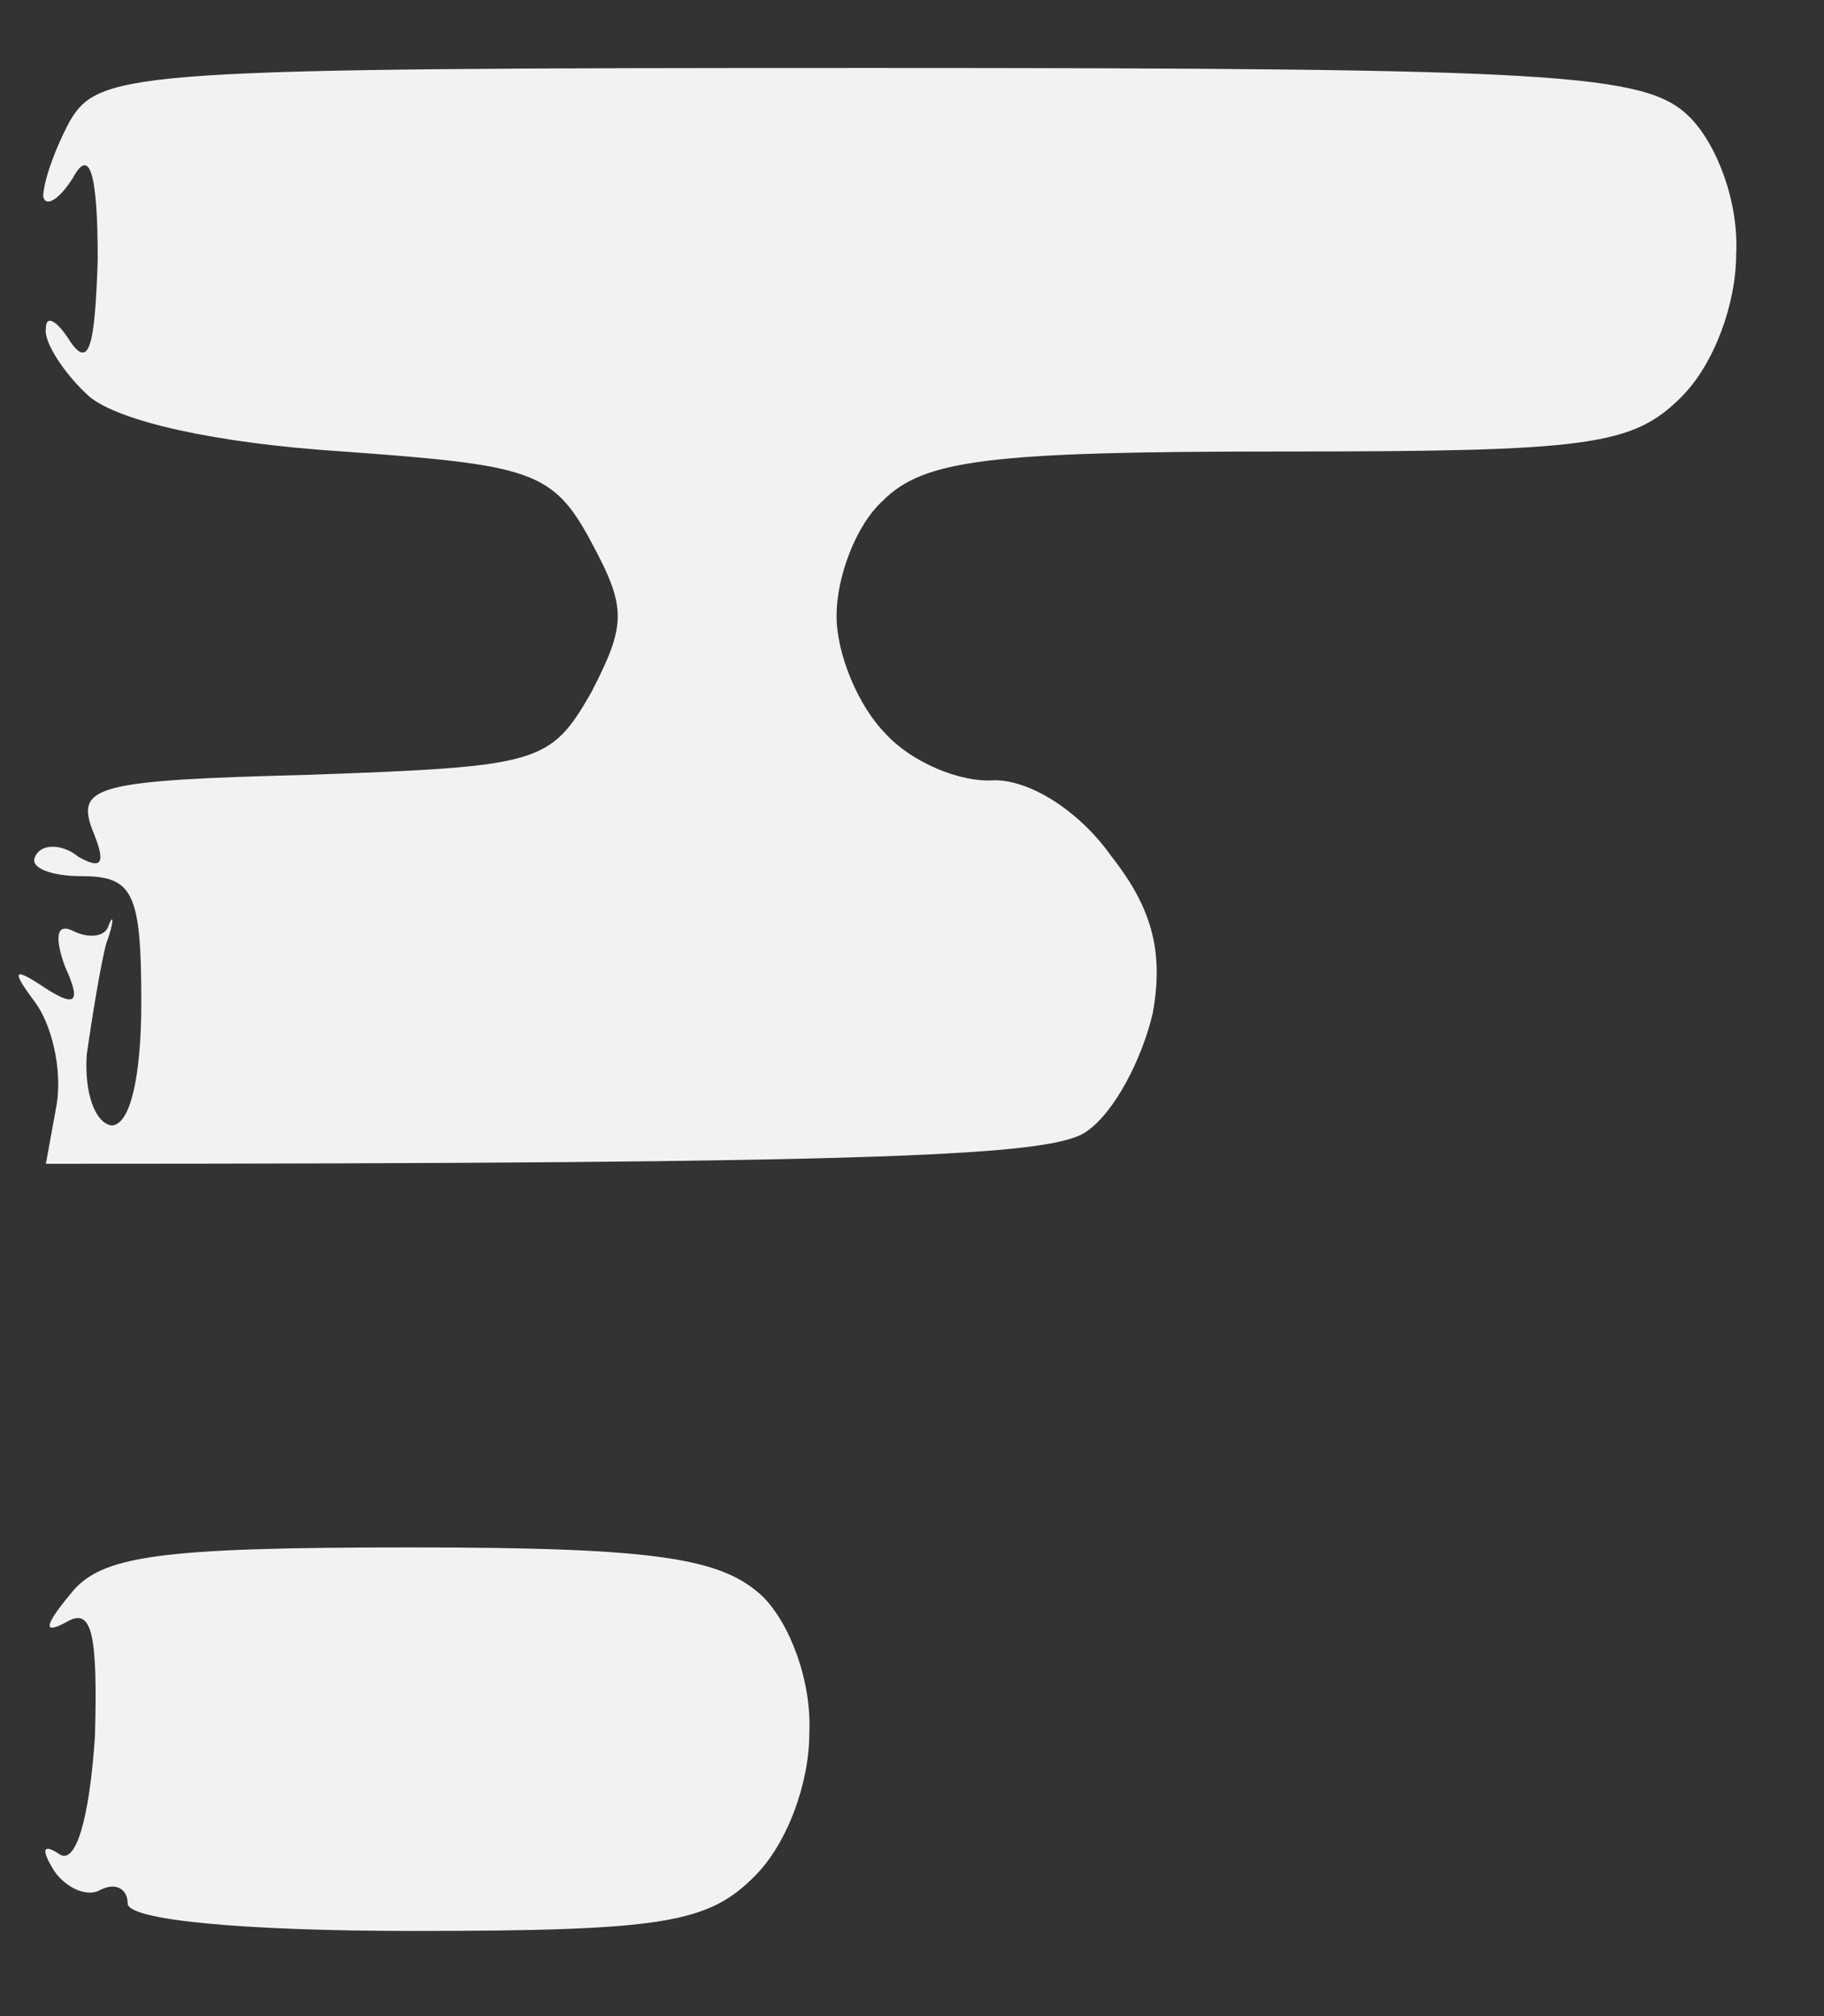 <?xml version="1.0" encoding="UTF-8" standalone="no"?><svg width='19' height='21' viewBox='0 0 19 21' fill='none' xmlns='http://www.w3.org/2000/svg'>
<rect x="0" y="0" width="19" height="21" fill="#333333" stroke="none"/>
<path d='M0.45 2.049C0.45 1.906 0.563 1.564 0.734 1.25C1.046 0.736 1.444 0.708 9.083 0.708C16.268 0.708 17.148 0.765 17.602 1.221C17.886 1.507 18.114 2.106 18.085 2.648C18.085 3.162 17.858 3.79 17.517 4.132C17.006 4.646 16.552 4.703 13.343 4.703C10.304 4.703 9.622 4.788 9.196 5.216C8.912 5.473 8.714 6.015 8.714 6.415C8.714 6.814 8.941 7.357 9.225 7.642C9.48 7.927 9.992 8.156 10.361 8.127C10.73 8.127 11.241 8.441 11.582 8.926C12.008 9.468 12.121 9.925 12.008 10.553C11.894 11.038 11.61 11.58 11.326 11.78C10.986 12.037 9.395 12.122 0.478 12.122L0.592 11.495C0.648 11.124 0.535 10.667 0.365 10.439C0.109 10.096 0.137 10.068 0.478 10.296C0.79 10.496 0.847 10.439 0.677 10.068C0.563 9.754 0.592 9.611 0.762 9.697C0.932 9.782 1.103 9.754 1.131 9.64C1.188 9.497 1.188 9.611 1.103 9.839C1.046 10.068 0.961 10.581 0.904 10.981C0.876 11.38 0.989 11.694 1.16 11.723C1.358 11.723 1.472 11.209 1.472 10.439C1.472 9.297 1.387 9.126 0.847 9.126C0.535 9.126 0.308 9.04 0.365 8.926C0.421 8.784 0.648 8.784 0.819 8.926C1.074 9.069 1.103 8.983 0.961 8.641C0.79 8.184 1.018 8.127 3.233 8.07C5.618 7.984 5.732 7.956 6.158 7.214C6.527 6.501 6.527 6.329 6.158 5.644C5.76 4.902 5.533 4.845 3.574 4.703C2.239 4.617 1.245 4.389 0.932 4.132C0.677 3.904 0.45 3.561 0.478 3.419C0.478 3.276 0.592 3.333 0.734 3.561C0.932 3.847 0.989 3.59 1.018 2.705C1.018 1.792 0.932 1.535 0.762 1.849C0.62 2.077 0.478 2.163 0.45 2.049Z' fill='#F2F2F2'/>
<path d='M0.705 16.888C0.45 17.031 0.45 16.945 0.734 16.603C1.046 16.203 1.642 16.118 4.284 16.118C6.868 16.118 7.521 16.232 7.947 16.631C8.231 16.917 8.458 17.516 8.43 18.058C8.43 18.572 8.203 19.2 7.862 19.542C7.379 20.027 6.925 20.113 4.312 20.113C2.523 20.113 1.33 19.999 1.33 19.827C1.33 19.685 1.216 19.599 1.046 19.685C0.904 19.77 0.677 19.656 0.563 19.485C0.421 19.257 0.45 19.2 0.62 19.314C0.79 19.428 0.932 18.943 0.989 18.087C1.018 17.031 0.961 16.745 0.705 16.888Z' fill='#F2F2F2'/>
</svg>
